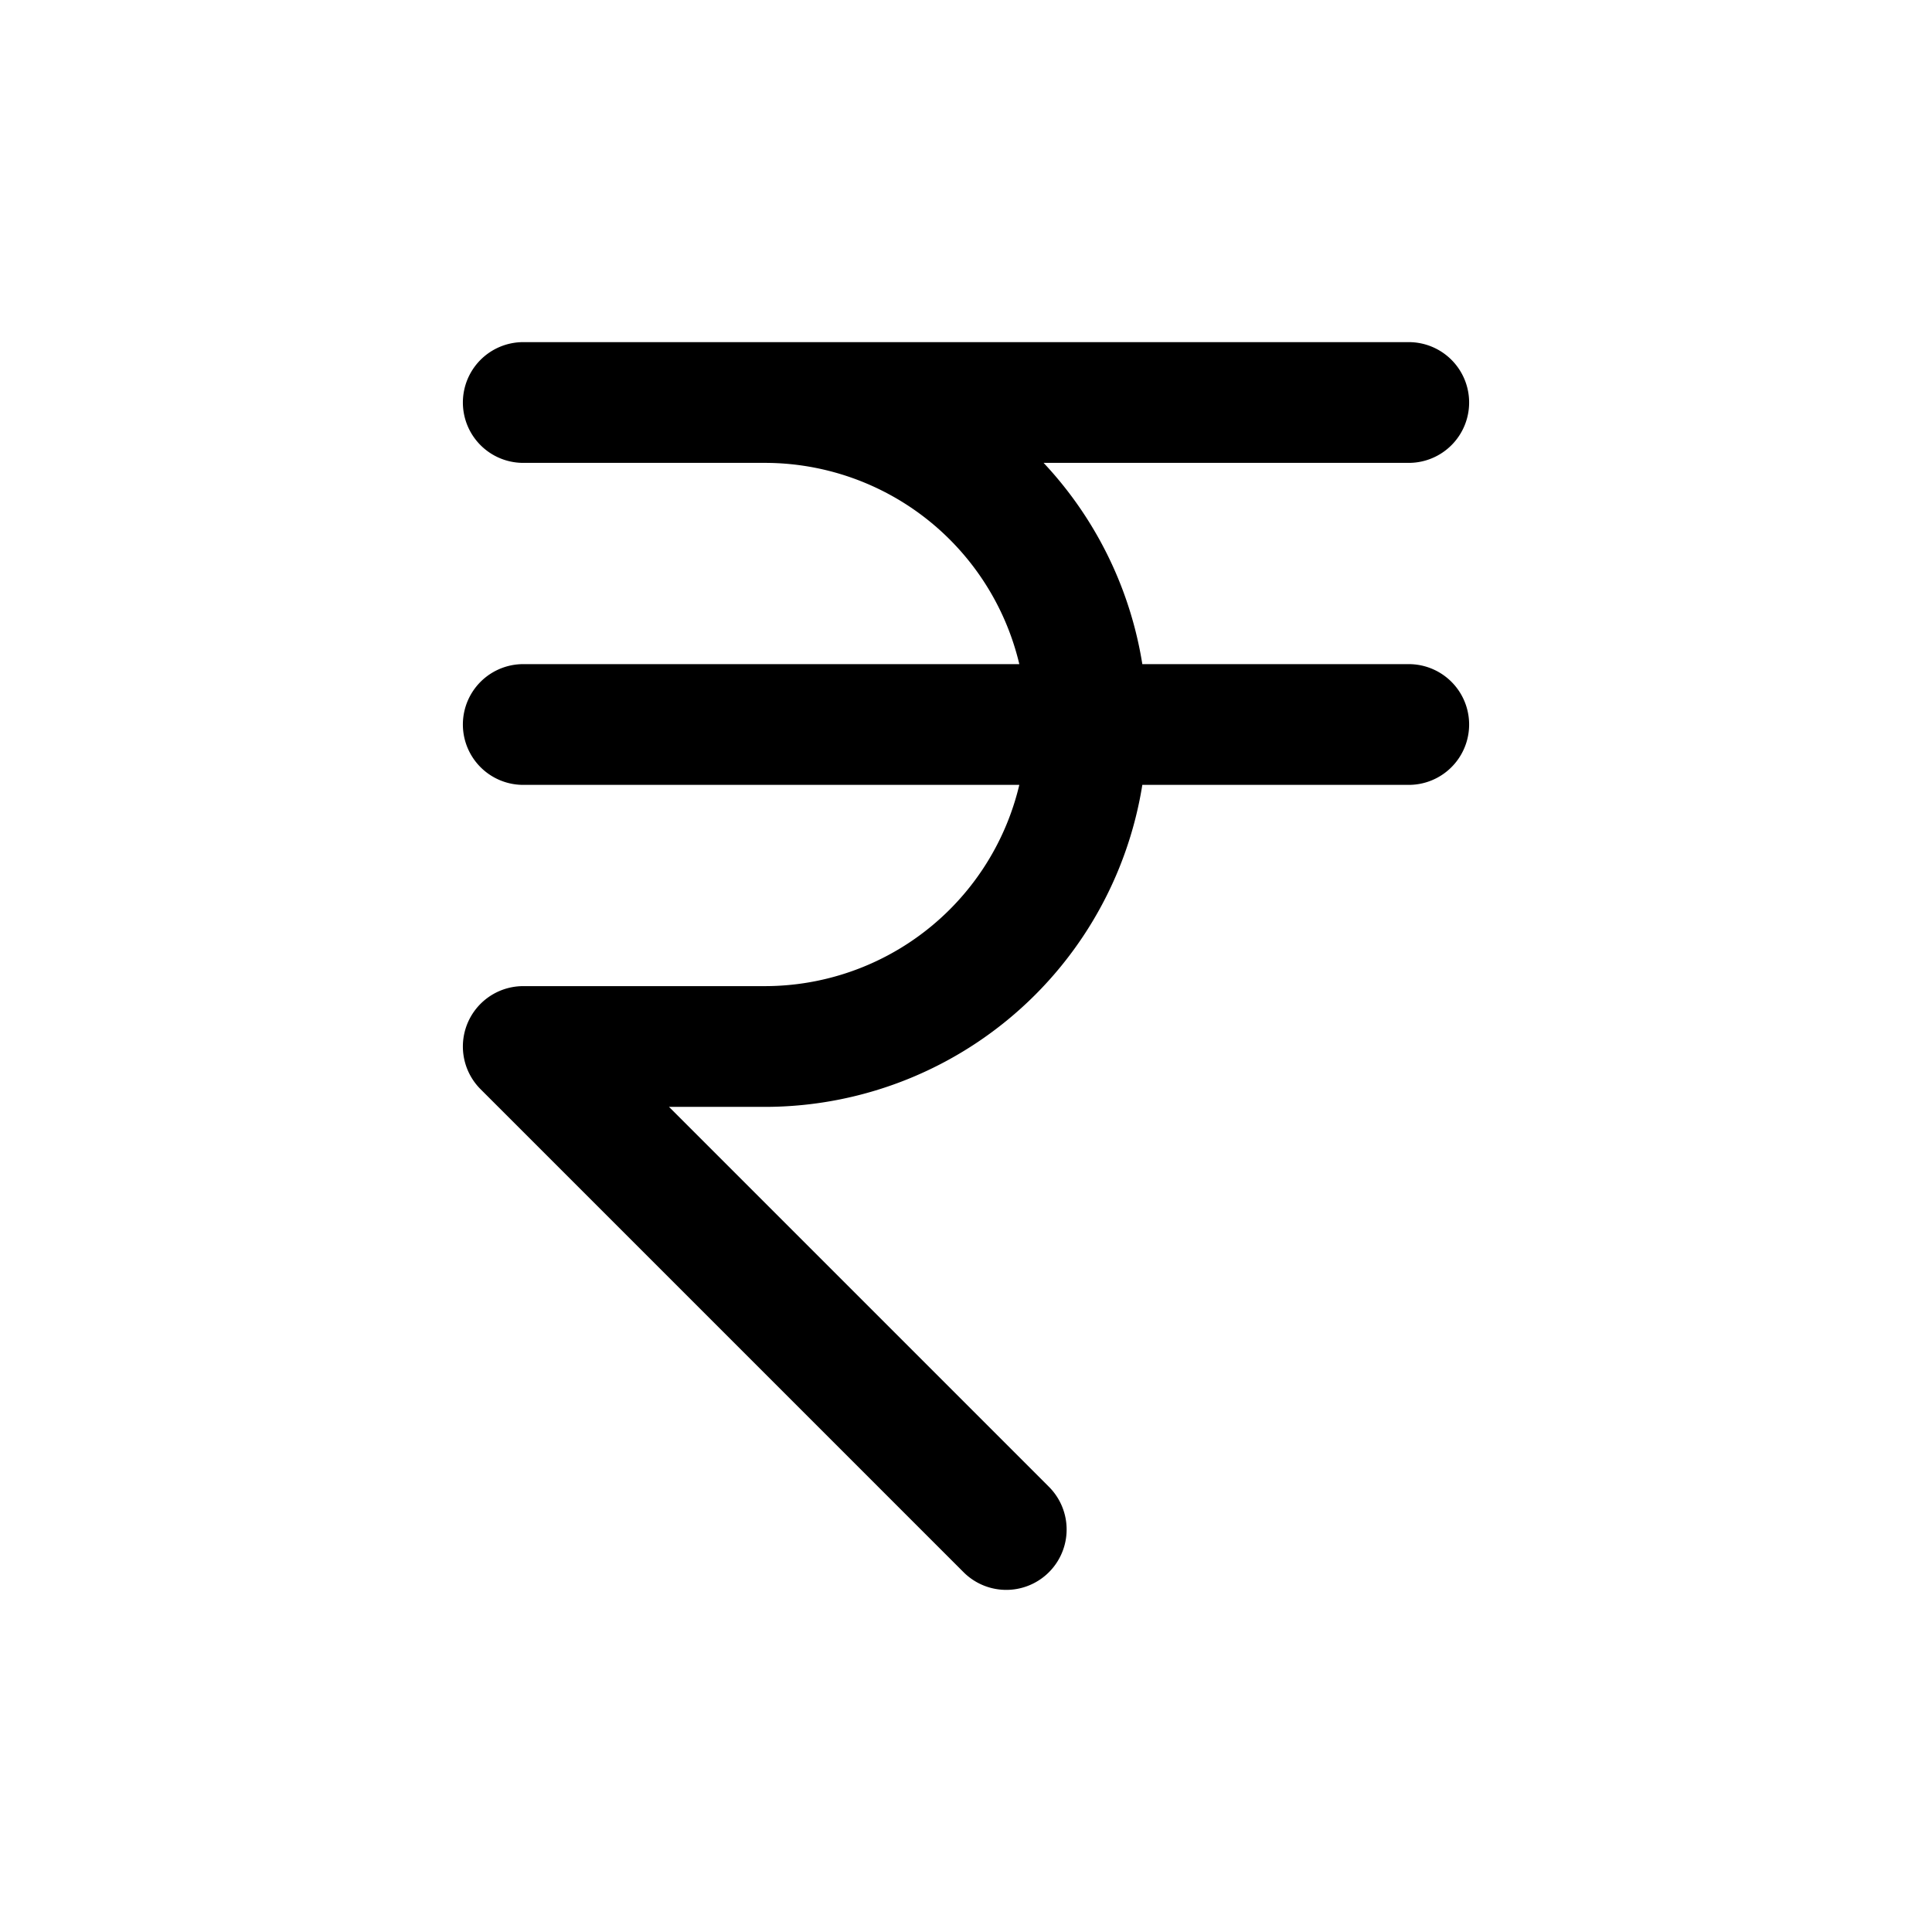 <svg xmlns="http://www.w3.org/2000/svg" fill="none" viewBox="0 0 24 24" stroke-width="1.5" stroke="currentColor" aria-hidden="true" data-slot="icon">
  <path stroke-linecap="round" stroke-linejoin="round" d="M17.5 5h-11 3a4 4 0 1 1 0 8h-3l6 6m-6-10h11"/>
</svg>
